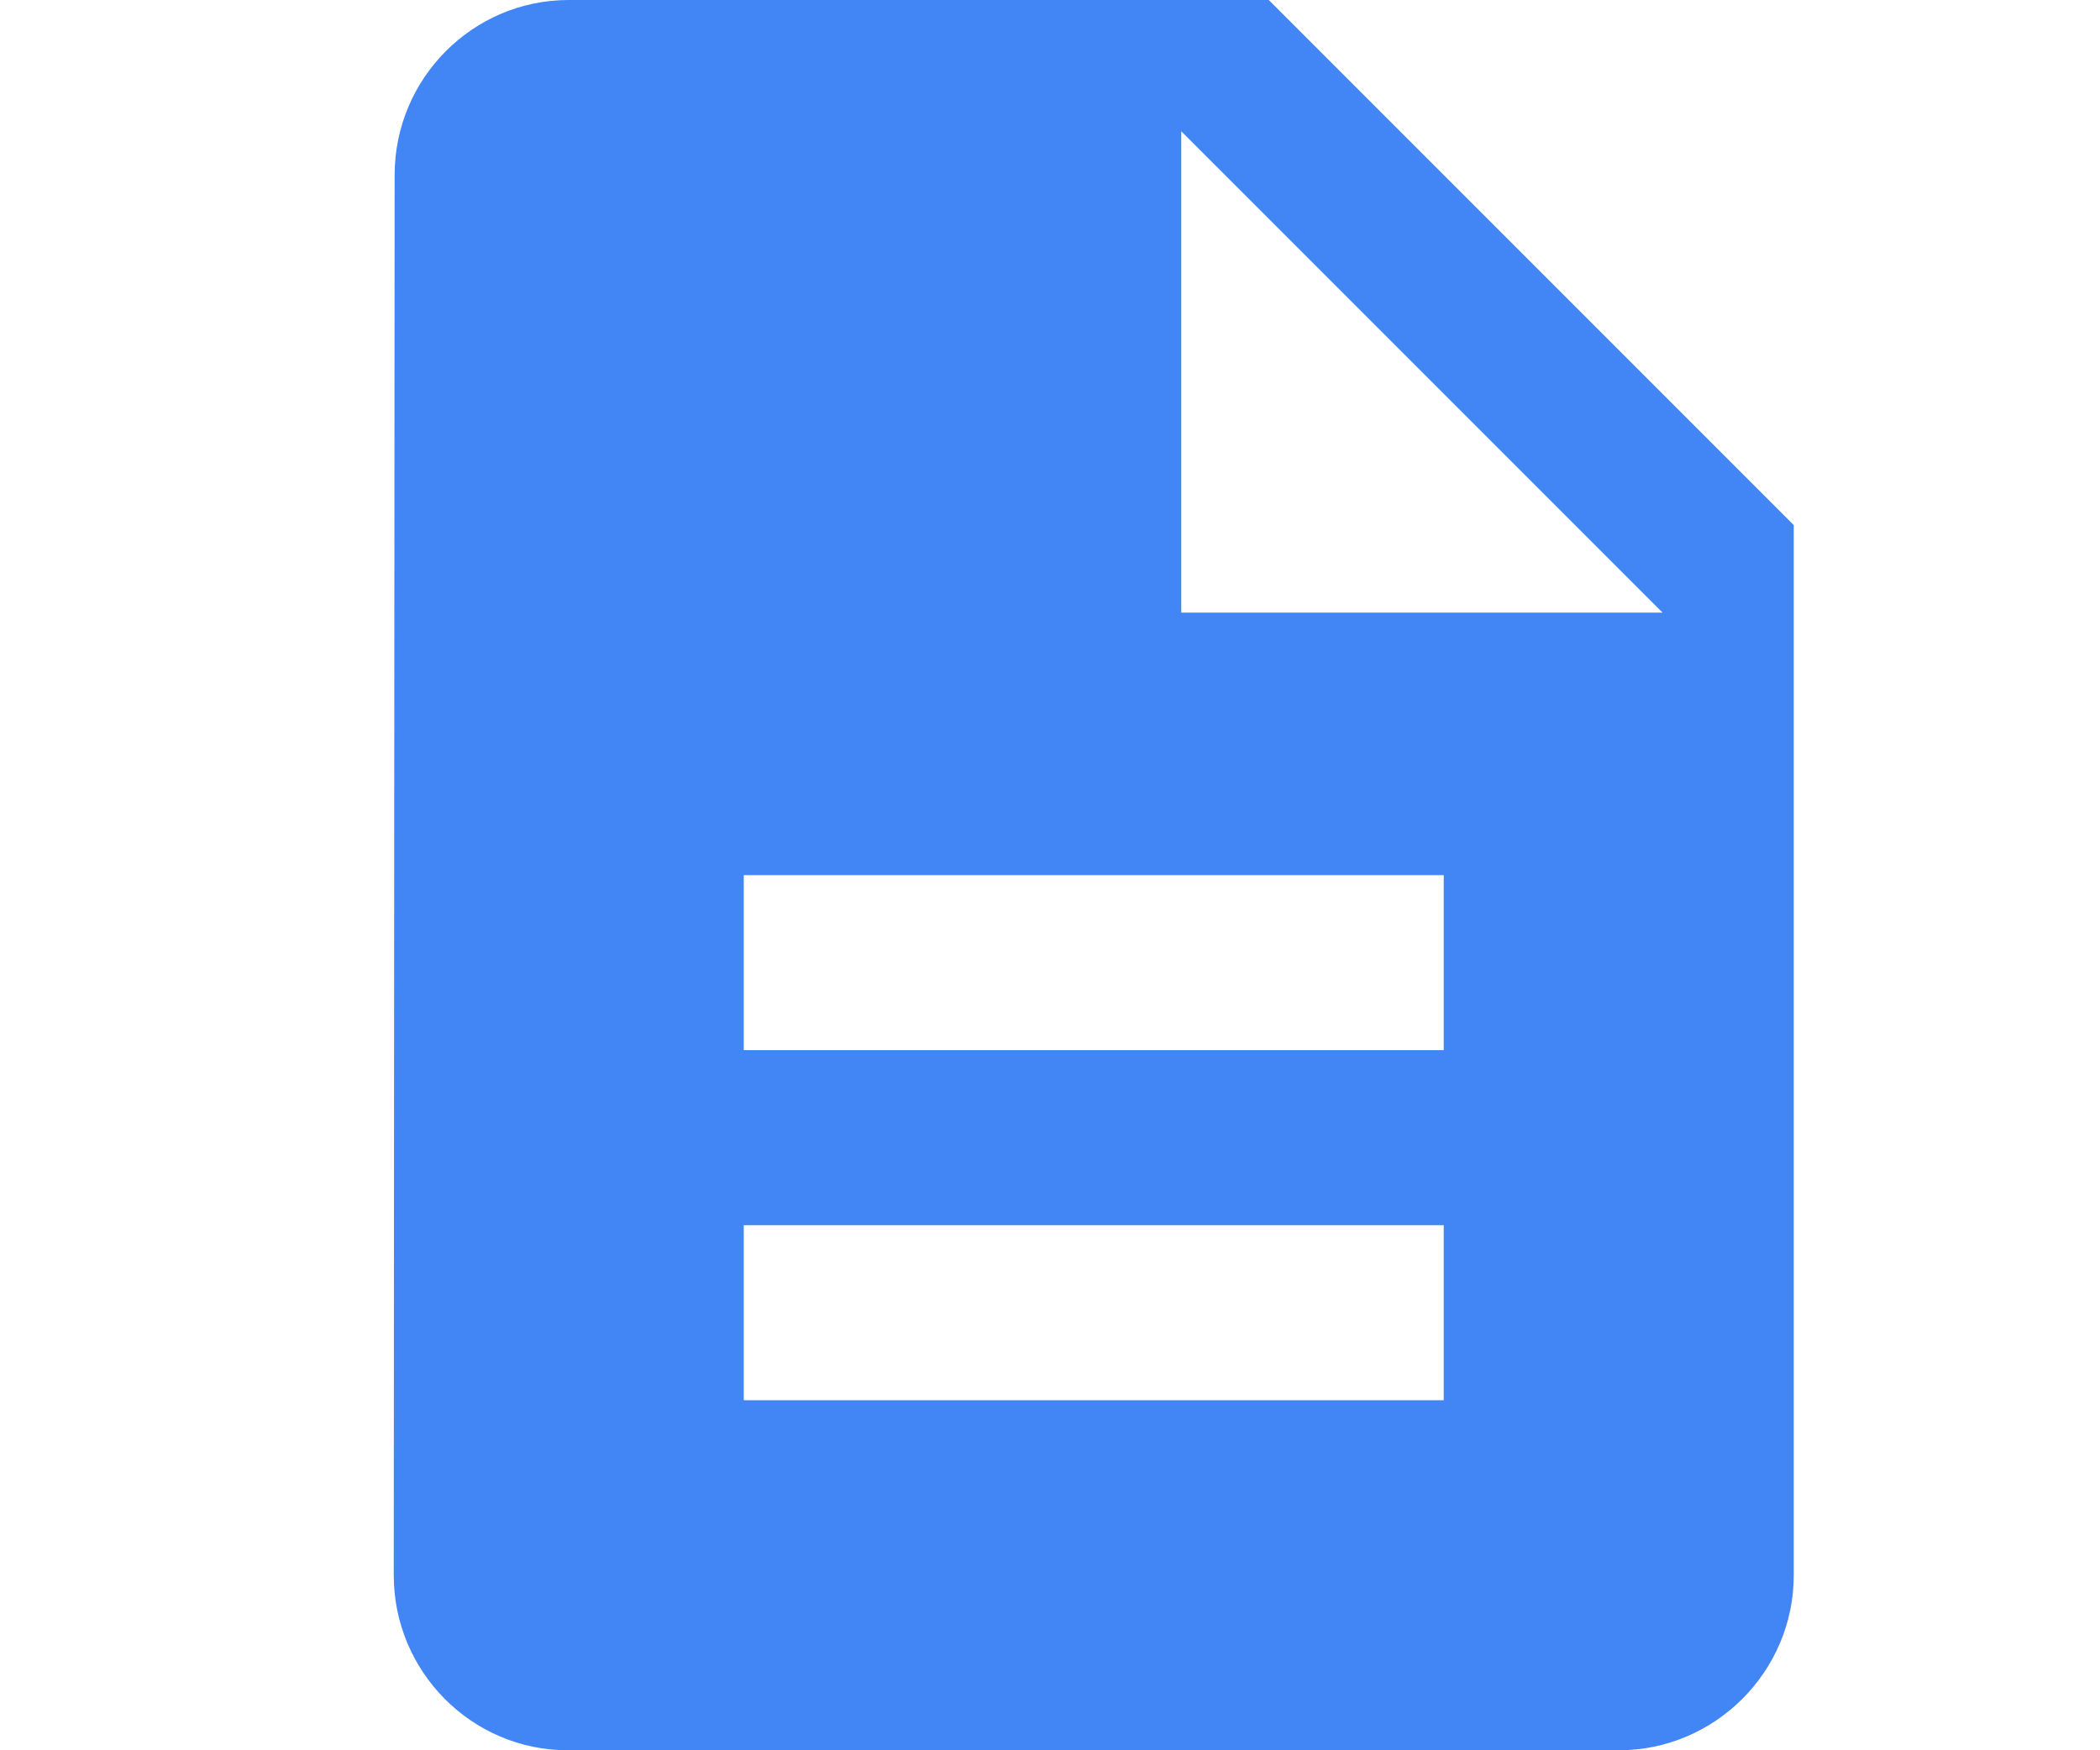 <svg  viewBox="0 0 12 16"  xmlns="http://www.w3.org/2000/svg" height="20px" width="24px">
    <path fill="rgb(66, 133, 244)" d="M8 0H1.6C.72 0 .008.72.008 1.6L0 14.4c0 .88.712 1.6 1.592 1.6H11.2c.88 0 1.6-.72 1.6-1.6V4.8L8 0zm1.6 12.8H3.2v-1.6h6.4v1.6zm0-3.2H3.2V8h6.4v1.6zm-2.4-4V1.2l4.4 4.4H7.2z"></path>
</svg>